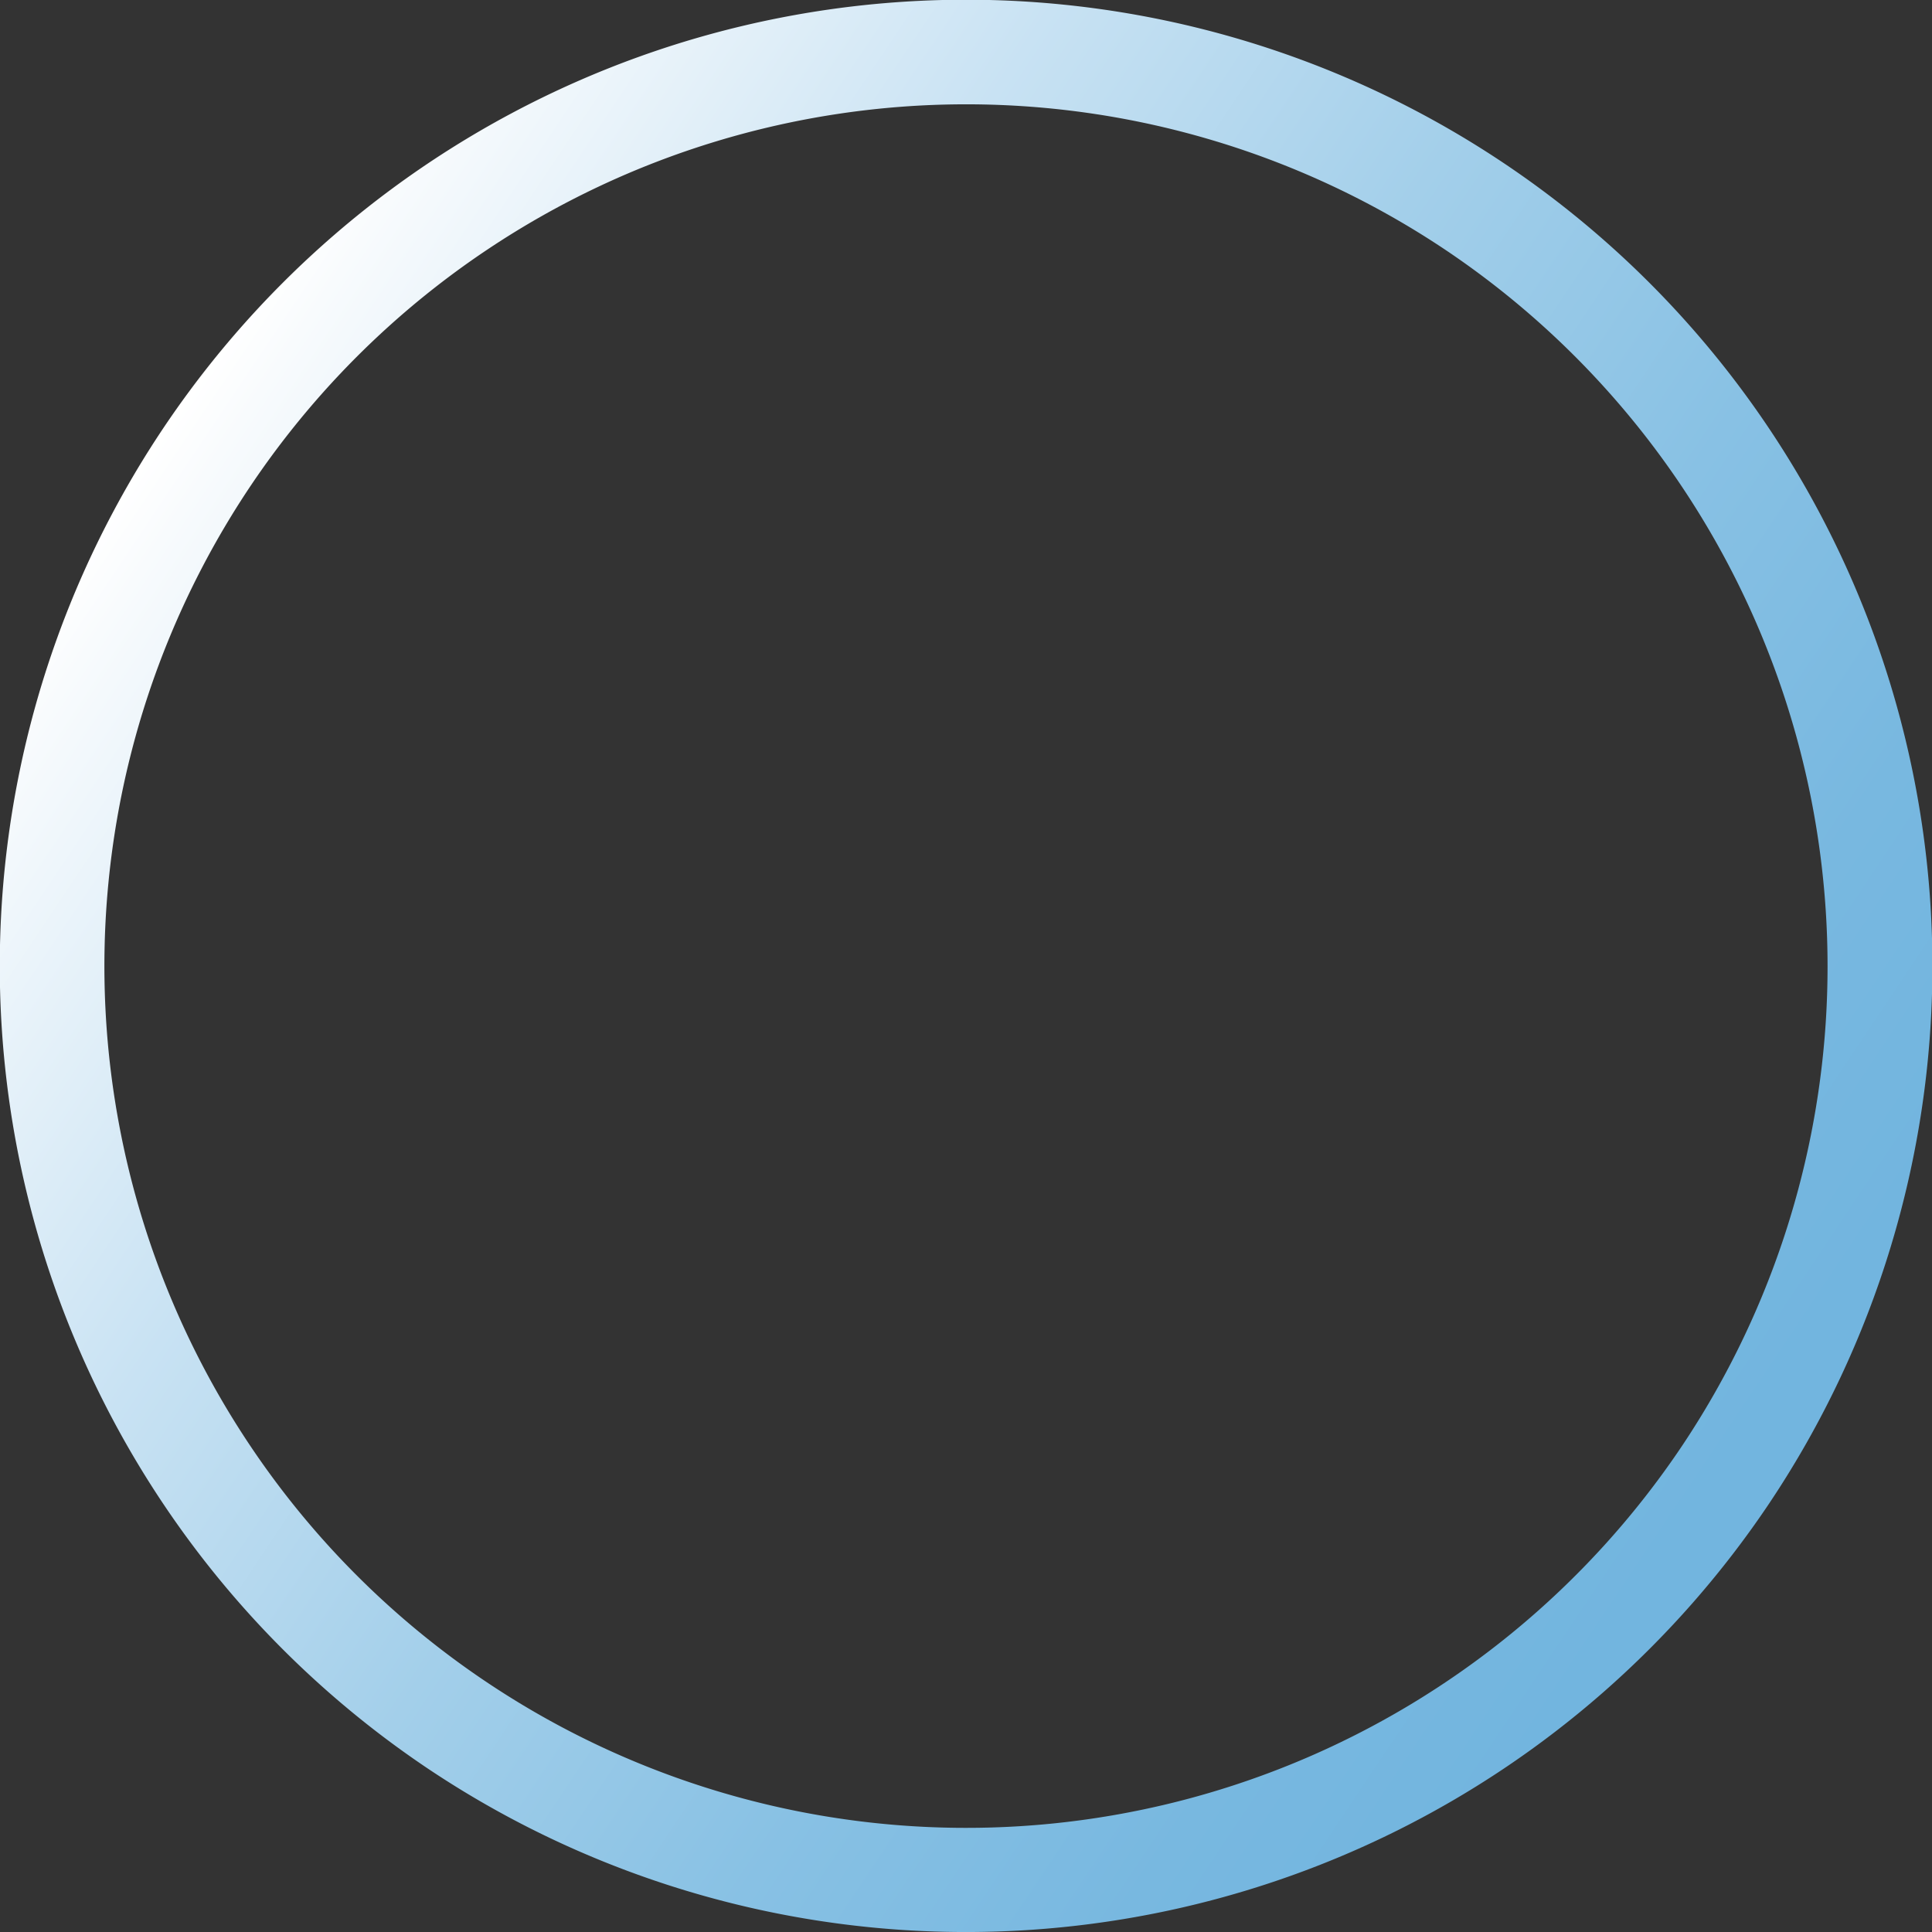 <svg id="Capa_1" data-name="Capa 1" xmlns="http://www.w3.org/2000/svg" xmlns:xlink="http://www.w3.org/1999/xlink" viewBox="0 0 92.41 92.41"><rect x="0" y="0" width="92.41" height="92.41" fill="#333333" stroke="none"/><defs><style>.cls-1{fill:url(#Degradado_sin_nombre_305);}</style><linearGradient id="Degradado_sin_nombre_305" x1="1067.36" y1="-2504.5" x2="1159.8" y2="-2504.5" gradientTransform="translate(-2267.27 1511.05) rotate(33.77)" gradientUnits="userSpaceOnUse"><stop offset="0" stop-color="#fff"/><stop offset="0.03" stop-color="#f8fbfd"/><stop offset="0.26" stop-color="#c8e2f3"/><stop offset="0.47" stop-color="#a3cfea"/><stop offset="0.67" stop-color="#88c1e4"/><stop offset="0.84" stop-color="#78b8e0"/><stop offset="0.97" stop-color="#72b5df"/></linearGradient></defs><path class="cls-1" d="M24.81,86.42A46.22,46.22,0,1,1,88.92,73.69,46.26,46.26,0,0,1,24.81,86.42Zm48.6-72.69A41.22,41.22,0,1,0,84.77,70.91,41.27,41.27,0,0,0,73.41,13.73Z" transform="translate(-4.29 -1.79)"/></svg>